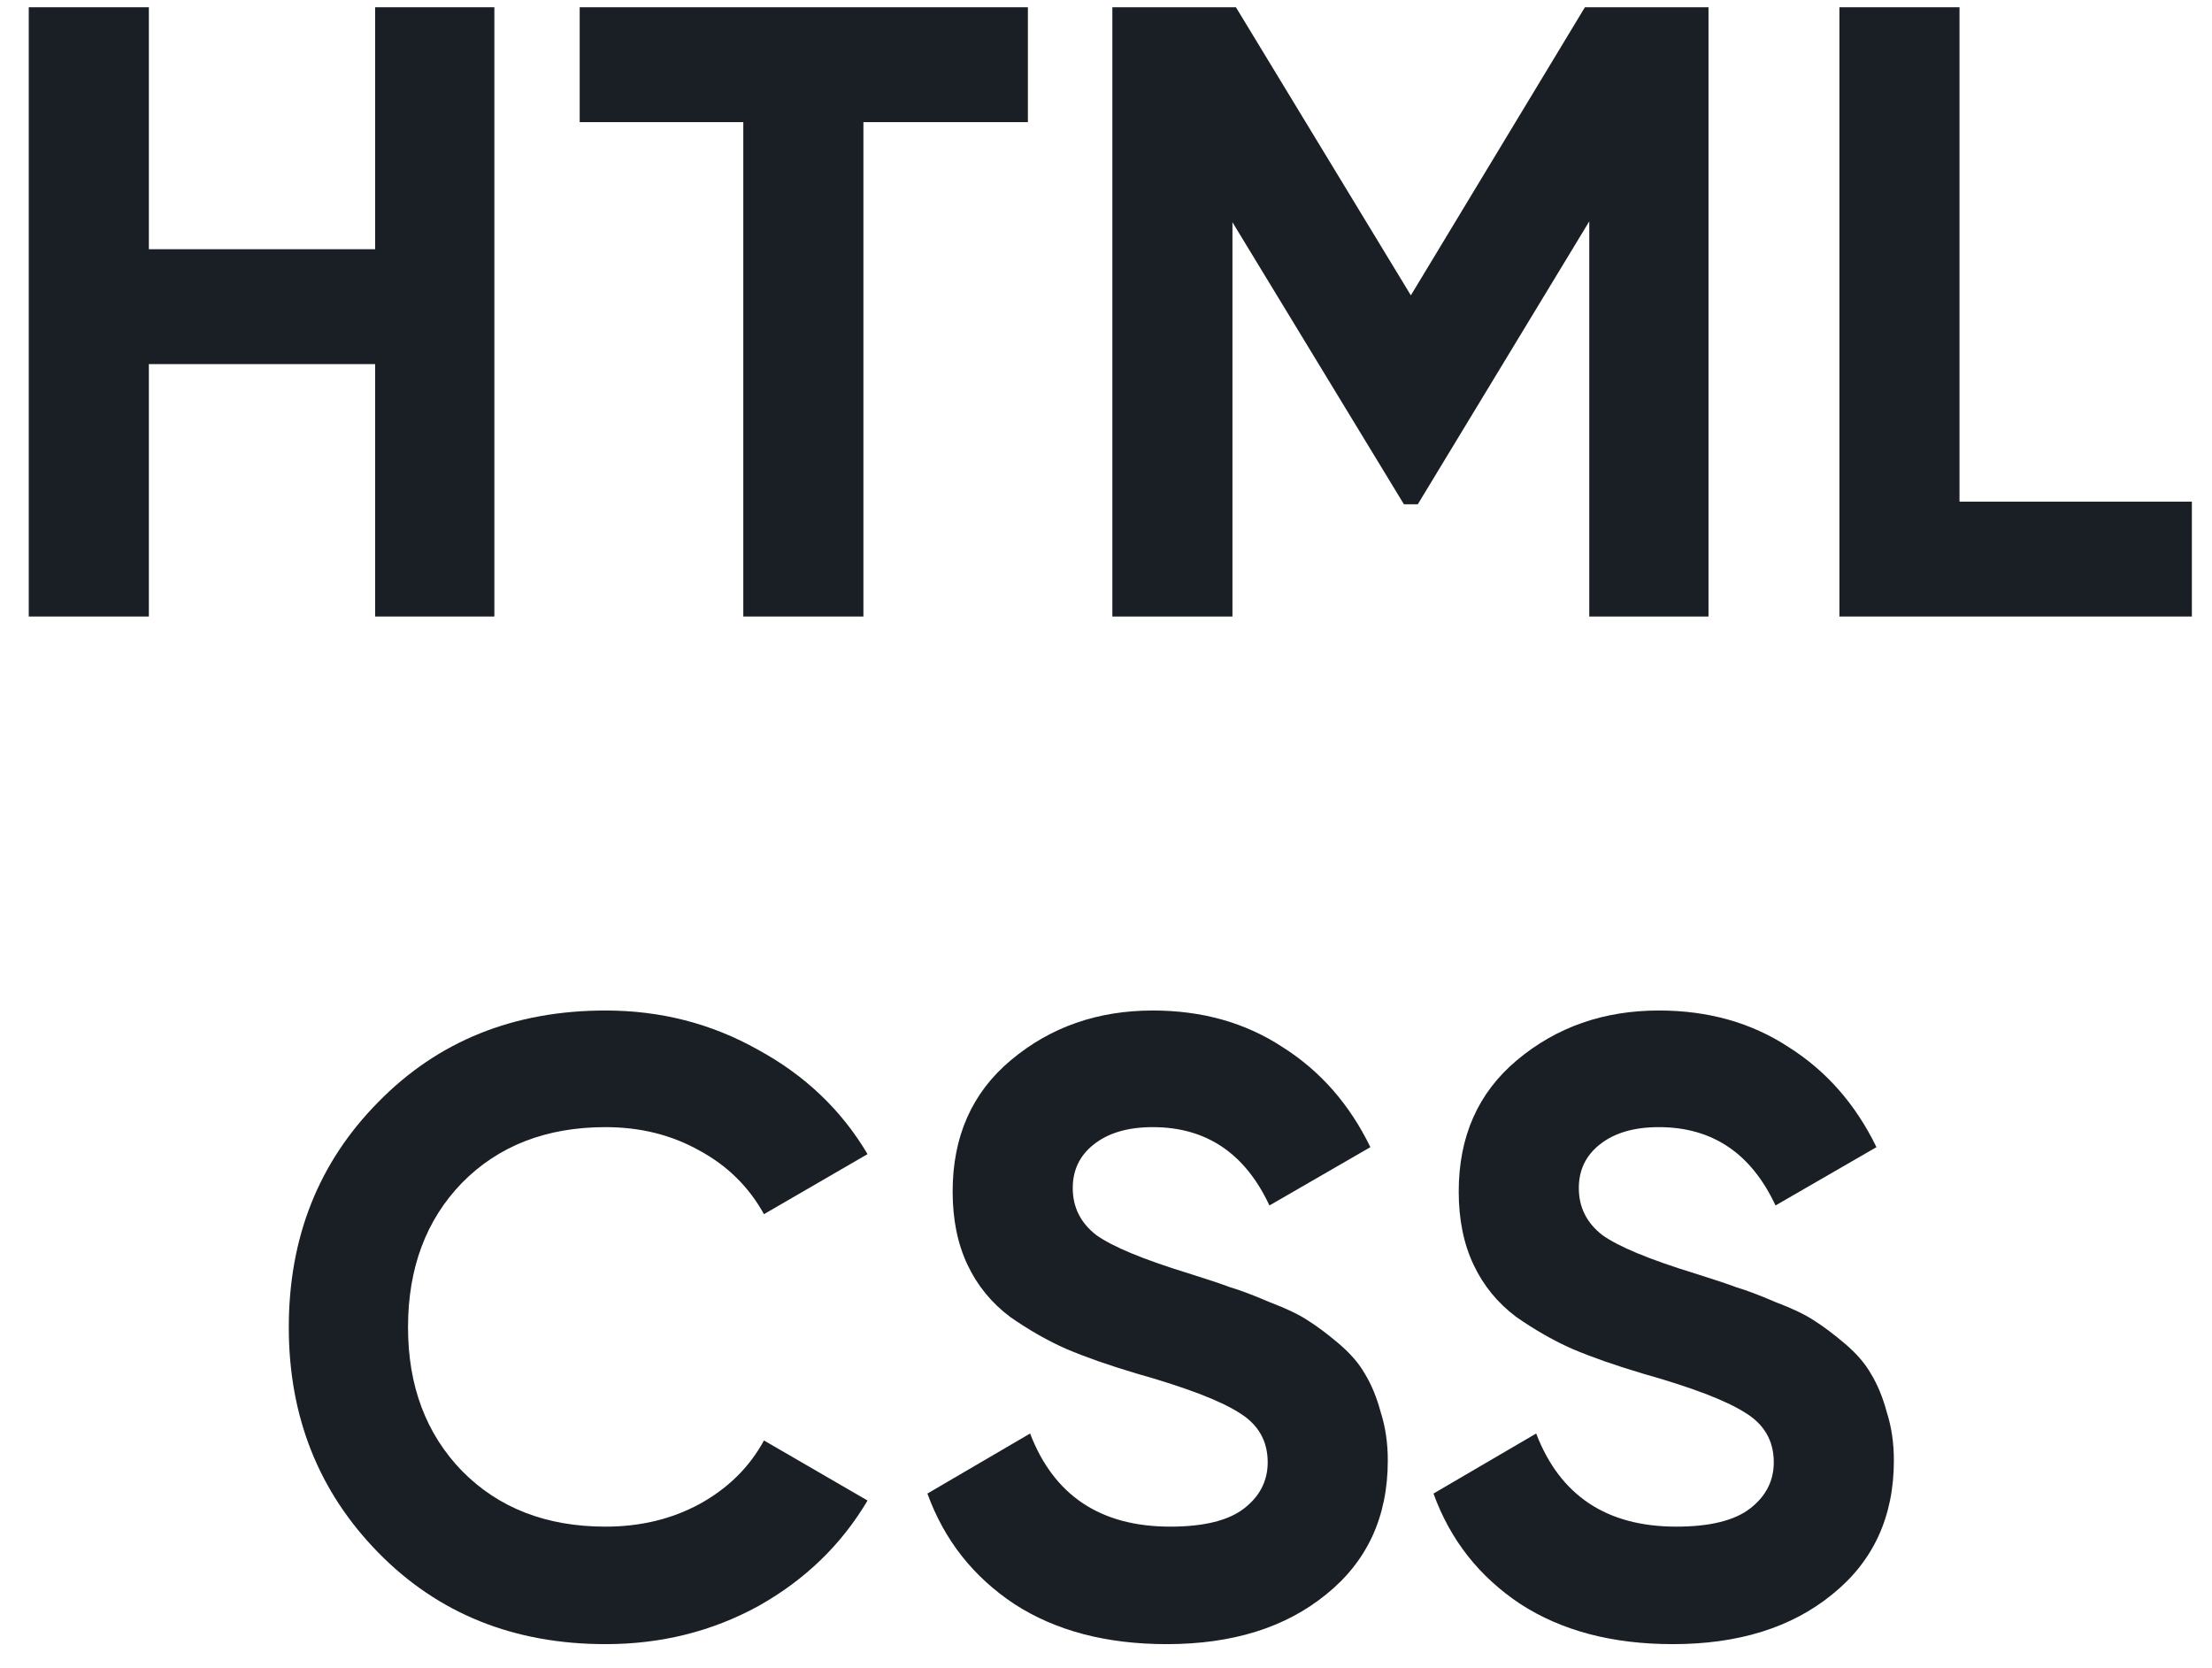 <?xml version="1.0" encoding="UTF-8"?> <svg xmlns="http://www.w3.org/2000/svg" width="61" height="46" viewBox="0 0 61 46" fill="none"> <path d="M10.345 0.2H13.633V17H10.345V10.04H4.105V17H0.793V0.2H4.105V6.872H10.345V0.2Z" fill="#1A1E25"></path> <path d="M28.346 0.2V3.368H23.81V17H20.498V3.368H15.986V0.2H28.346Z" fill="#1A1E25"></path> <path d="M47.115 0.2V17H43.827V6.104L39.099 13.904H38.715L33.987 6.128V17H30.675V0.2H34.083L38.907 8.144L43.707 0.2H47.115Z" fill="#1A1E25"></path> <path d="M54.037 13.832H60.445V17H50.725V0.2H54.037V13.832Z" fill="#1A1E25"></path> <path d="M16.7 45.336C14.172 45.336 12.084 44.496 10.436 42.816C8.788 41.136 7.964 39.064 7.964 36.6C7.964 34.12 8.788 32.048 10.436 30.384C12.084 28.704 14.172 27.864 16.7 27.864C18.22 27.864 19.62 28.224 20.9 28.944C22.196 29.648 23.204 30.608 23.924 31.824L21.068 33.48C20.652 32.728 20.06 32.144 19.292 31.728C18.524 31.296 17.66 31.08 16.7 31.08C15.068 31.08 13.748 31.592 12.74 32.616C11.748 33.64 11.252 34.968 11.252 36.6C11.252 38.216 11.748 39.536 12.74 40.56C13.748 41.584 15.068 42.096 16.7 42.096C17.66 42.096 18.524 41.888 19.292 41.472C20.076 41.04 20.668 40.456 21.068 39.72L23.924 41.376C23.204 42.592 22.204 43.56 20.924 44.28C19.644 44.984 18.236 45.336 16.7 45.336Z" fill="#1A1E25"></path> <path d="M32.175 45.336C30.511 45.336 29.111 44.968 27.975 44.232C26.839 43.48 26.039 42.464 25.575 41.184L28.407 39.528C29.063 41.24 30.351 42.096 32.271 42.096C33.199 42.096 33.879 41.928 34.311 41.592C34.743 41.256 34.959 40.832 34.959 40.32C34.959 39.728 34.695 39.272 34.167 38.952C33.639 38.616 32.695 38.256 31.335 37.872C30.583 37.648 29.943 37.424 29.415 37.2C28.903 36.976 28.383 36.68 27.855 36.312C27.343 35.928 26.951 35.448 26.679 34.872C26.407 34.296 26.271 33.624 26.271 32.856C26.271 31.336 26.807 30.128 27.879 29.232C28.967 28.32 30.271 27.864 31.791 27.864C33.151 27.864 34.343 28.2 35.367 28.872C36.407 29.528 37.215 30.448 37.791 31.632L35.007 33.24C34.335 31.8 33.263 31.08 31.791 31.08C31.103 31.08 30.559 31.24 30.159 31.56C29.775 31.864 29.583 32.264 29.583 32.76C29.583 33.288 29.799 33.72 30.231 34.056C30.679 34.376 31.527 34.728 32.775 35.112C33.287 35.272 33.671 35.4 33.927 35.496C34.199 35.576 34.559 35.712 35.007 35.904C35.471 36.08 35.823 36.248 36.063 36.408C36.319 36.568 36.607 36.784 36.927 37.056C37.247 37.328 37.487 37.608 37.647 37.896C37.823 38.184 37.967 38.536 38.079 38.952C38.207 39.352 38.271 39.792 38.271 40.272C38.271 41.824 37.703 43.056 36.567 43.968C35.447 44.88 33.983 45.336 32.175 45.336Z" fill="#1A1E25"></path> <path d="M46.131 45.336C44.467 45.336 43.067 44.968 41.931 44.232C40.795 43.48 39.995 42.464 39.531 41.184L42.363 39.528C43.019 41.24 44.307 42.096 46.227 42.096C47.155 42.096 47.835 41.928 48.267 41.592C48.699 41.256 48.915 40.832 48.915 40.32C48.915 39.728 48.651 39.272 48.123 38.952C47.595 38.616 46.651 38.256 45.291 37.872C44.539 37.648 43.899 37.424 43.371 37.2C42.859 36.976 42.339 36.68 41.811 36.312C41.299 35.928 40.907 35.448 40.635 34.872C40.363 34.296 40.227 33.624 40.227 32.856C40.227 31.336 40.763 30.128 41.835 29.232C42.923 28.32 44.227 27.864 45.747 27.864C47.107 27.864 48.299 28.2 49.323 28.872C50.363 29.528 51.171 30.448 51.747 31.632L48.963 33.24C48.291 31.8 47.219 31.08 45.747 31.08C45.059 31.08 44.515 31.24 44.115 31.56C43.731 31.864 43.539 32.264 43.539 32.76C43.539 33.288 43.755 33.72 44.187 34.056C44.635 34.376 45.483 34.728 46.731 35.112C47.243 35.272 47.627 35.4 47.883 35.496C48.155 35.576 48.515 35.712 48.963 35.904C49.427 36.08 49.779 36.248 50.019 36.408C50.275 36.568 50.563 36.784 50.883 37.056C51.203 37.328 51.443 37.608 51.603 37.896C51.779 38.184 51.923 38.536 52.035 38.952C52.163 39.352 52.227 39.792 52.227 40.272C52.227 41.824 51.659 43.056 50.523 43.968C49.403 44.88 47.939 45.336 46.131 45.336Z" fill="#1A1E25"></path> </svg> 